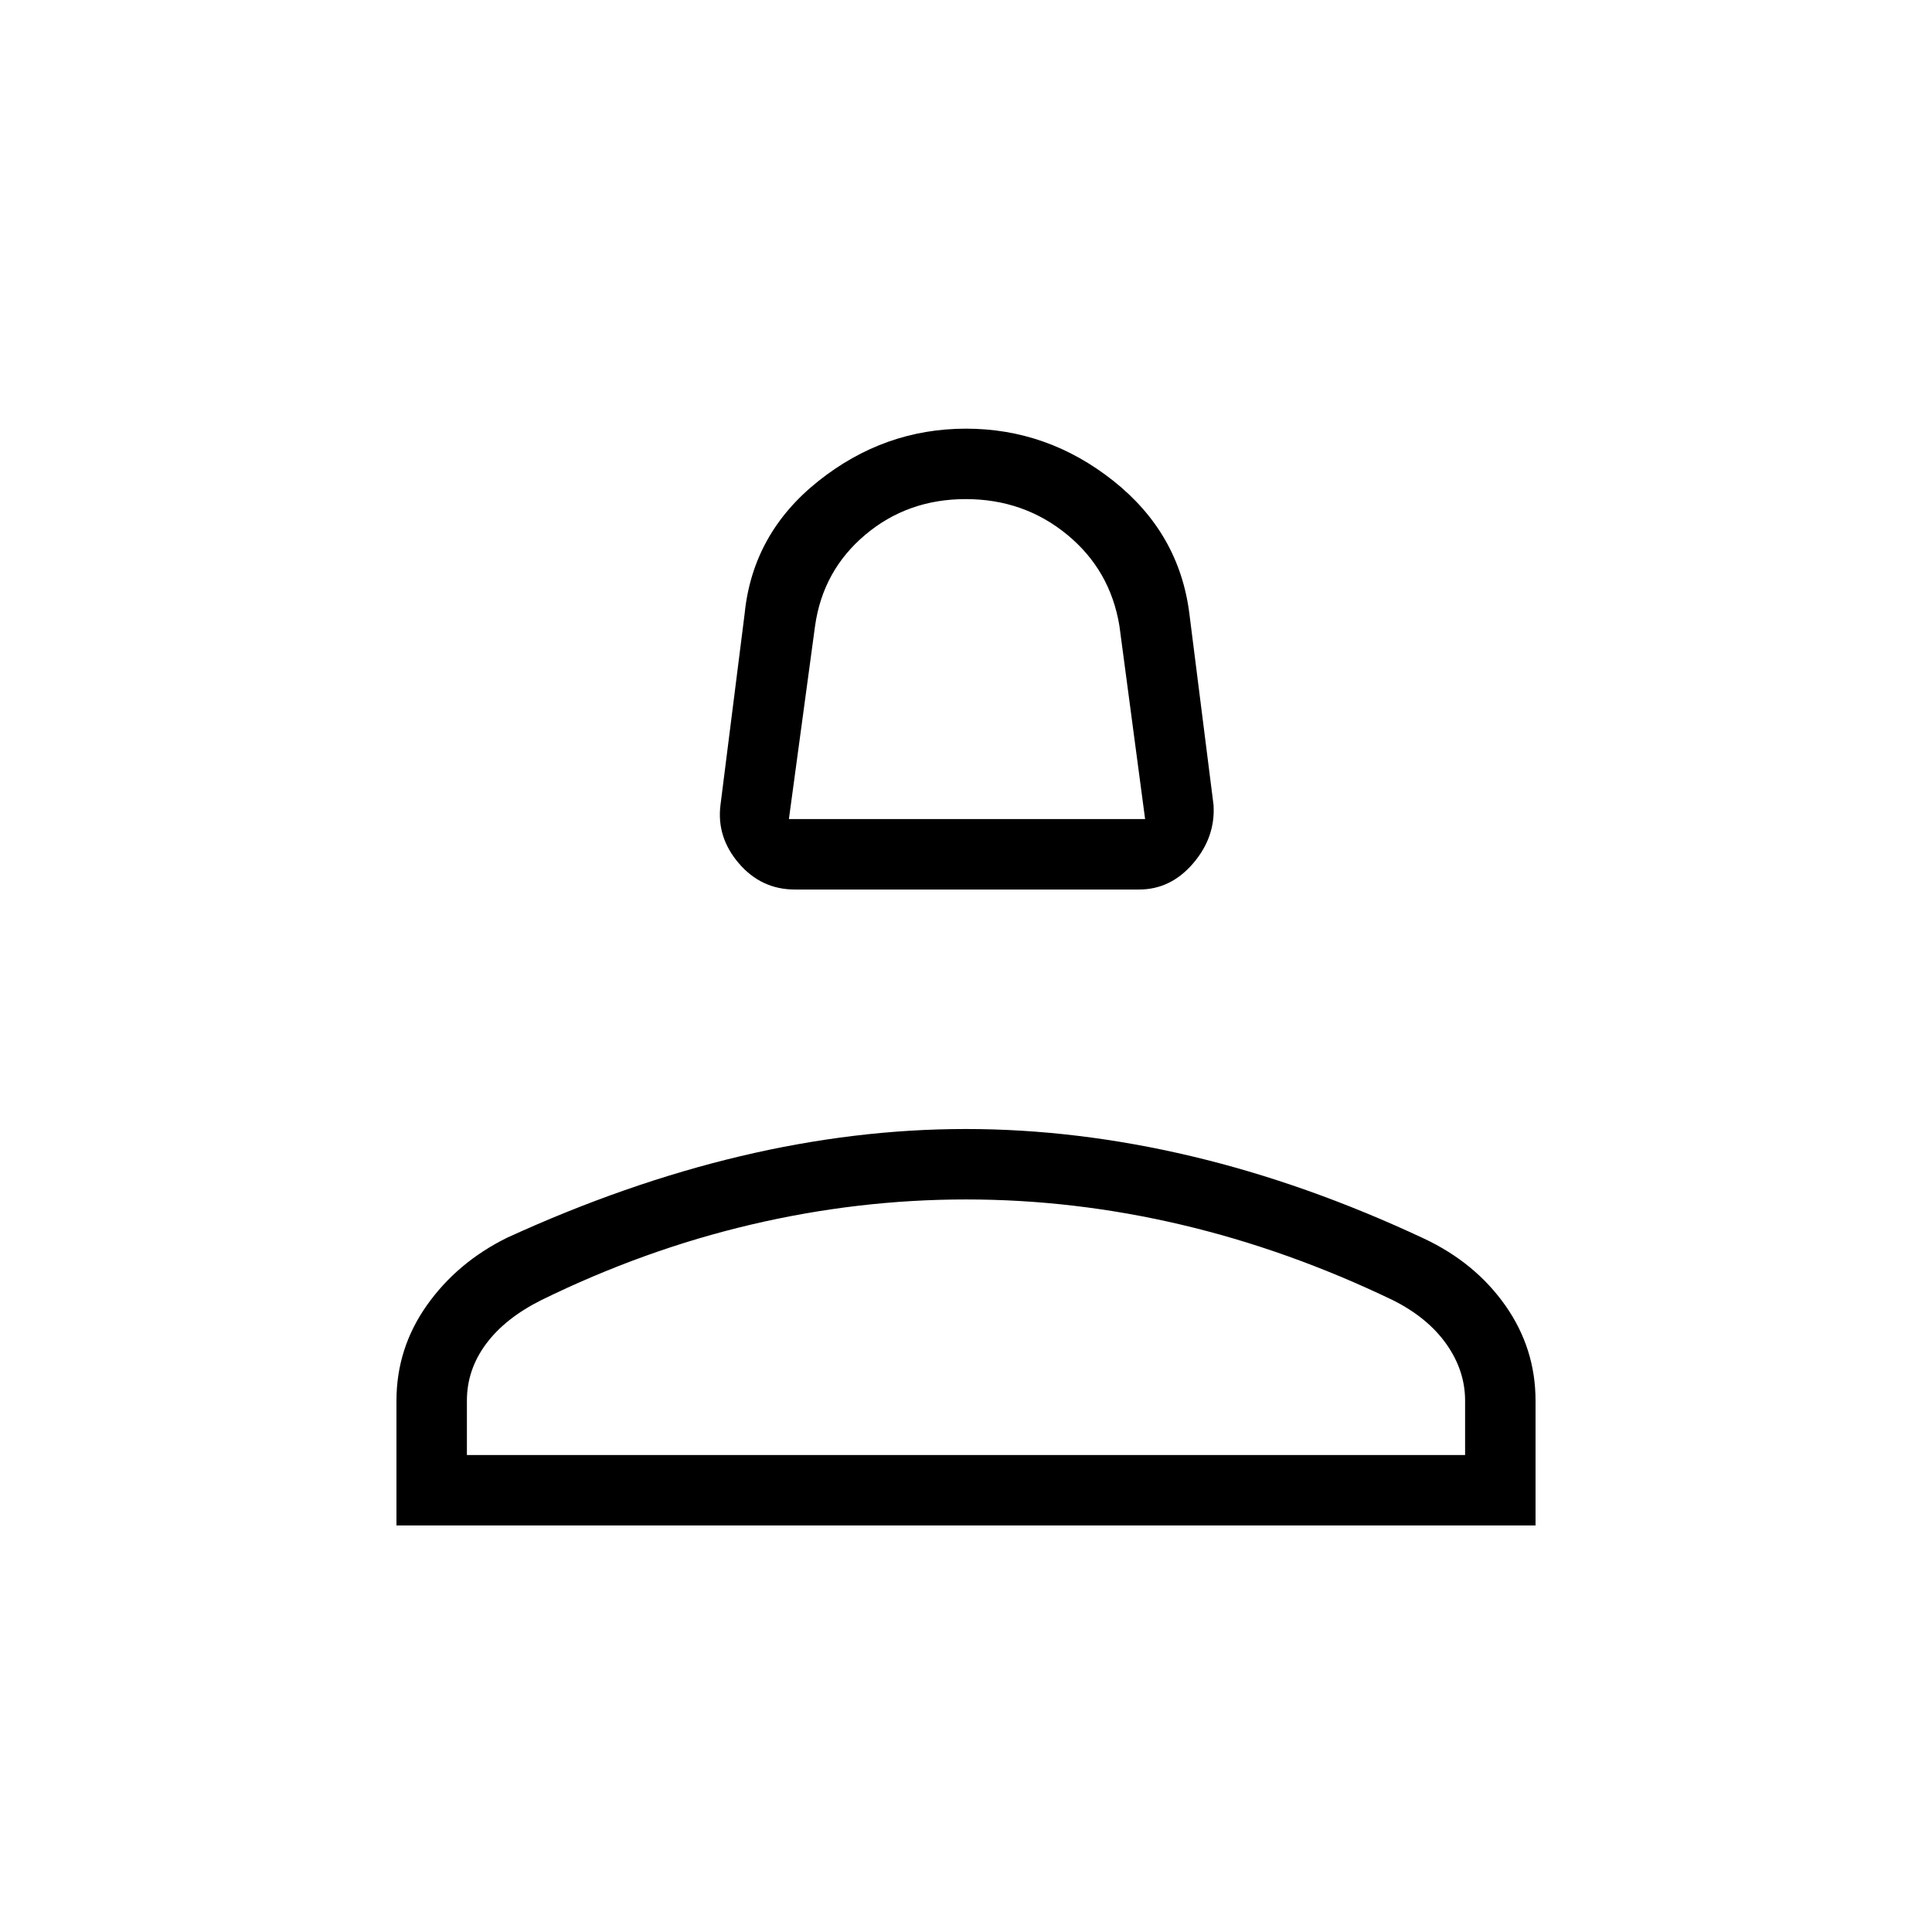 <svg xmlns="http://www.w3.org/2000/svg" height="48" viewBox="0 -960 960 960" width="48"><path d="M395-518q-16.71 0-27.86-13Q356-544 358-560l12-95q4-40 36.7-66 32.71-26 73.3-26 40.59 0 73.3 26 32.7 26 37.7 66l12 95q1 16-10.14 29-11.15 13-26.86 13H395Zm-3-35h177l-12.76-95.97q-4.55-27.78-26.04-45.41Q508.72-712 479.86-712q-28.86 0-49.9 17.72Q408.91-676.56 405-649l-13 96Zm88 0ZM197-202v-62q0-26 15.09-47.38Q227.19-332.75 252-345q59-27 115.92-40.5 56.93-13.5 112-13.5Q535-399 592-385.5t115.48 40.9q25.5 11.96 40.51 33.28Q763-290 763-264v62H197Zm35-35h496v-27q0-15-9.33-28.17Q709.35-305.35 692-314q-52-25-105.19-37.5Q533.63-364 480-364t-106.81 12.5Q320-339 269-314q-18 9-27.5 21.81Q232-279.38 232-264v27Zm248 0Z"/></svg>